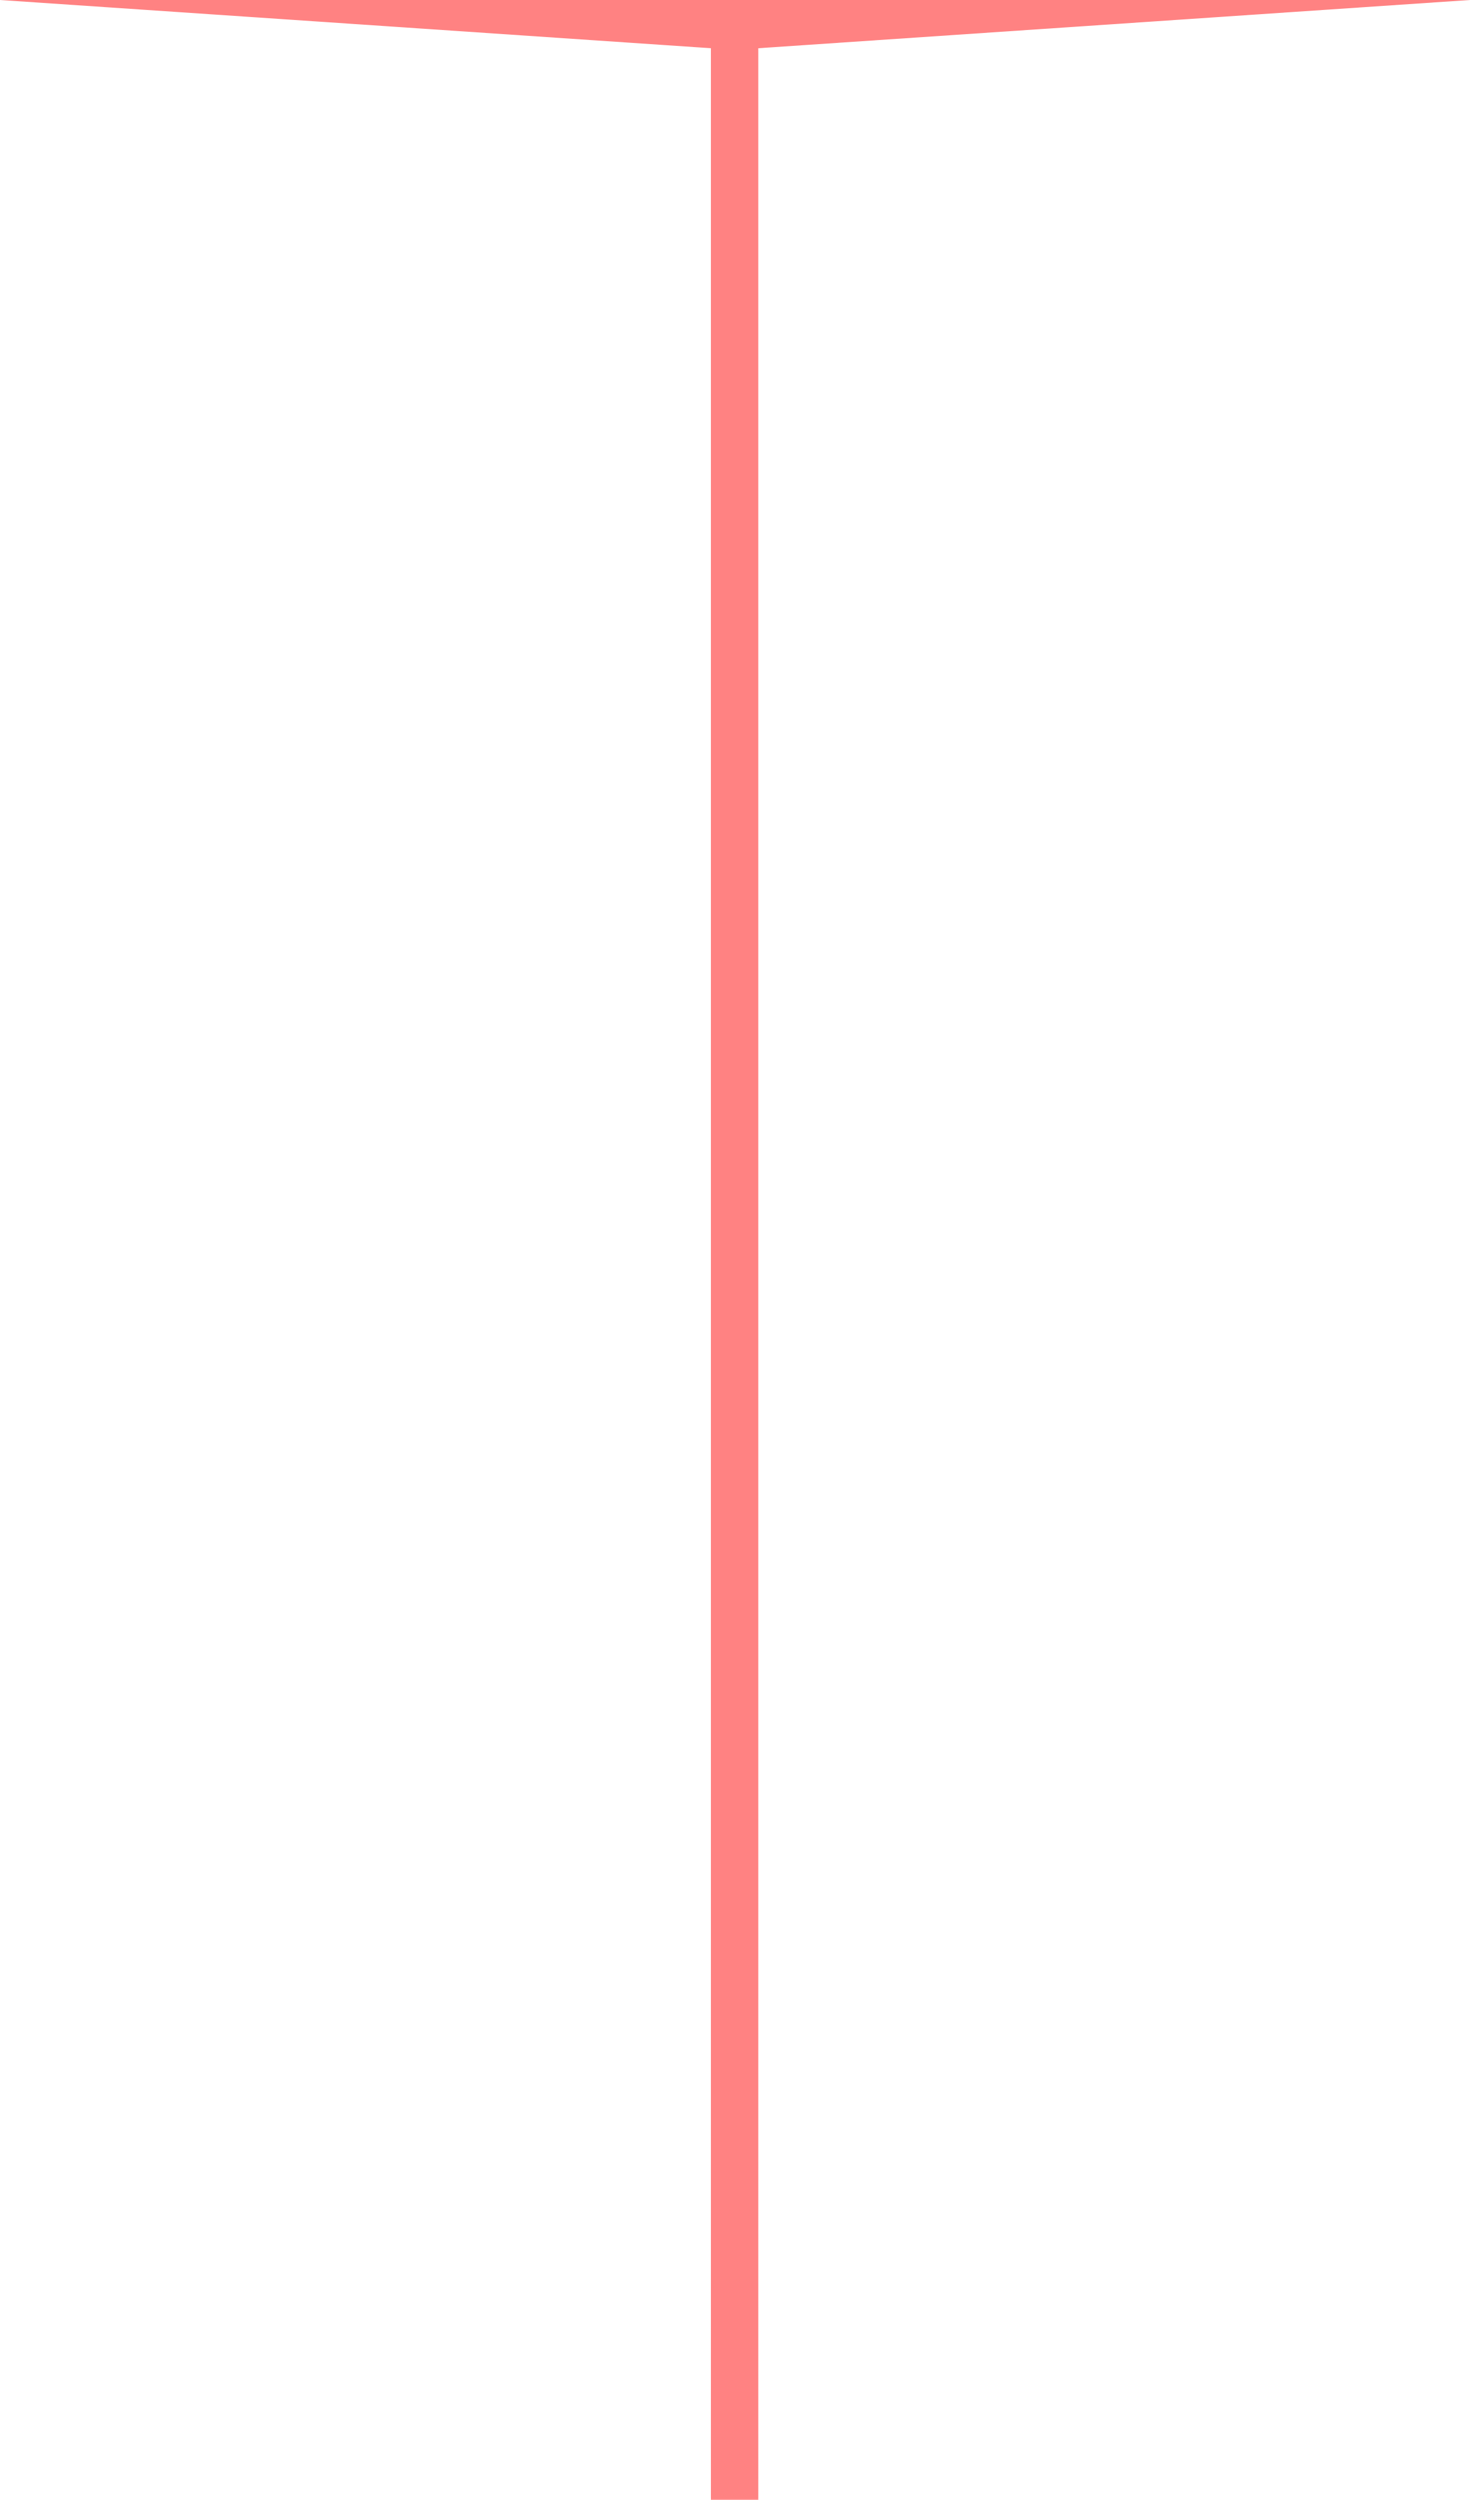 <?xml version="1.0" encoding="UTF-8" standalone="no"?>
<svg xmlns:ffdec="https://www.free-decompiler.com/flash" xmlns:xlink="http://www.w3.org/1999/xlink" ffdec:objectType="shape" height="311.0px" width="183.0px" xmlns="http://www.w3.org/2000/svg">
  <g transform="matrix(2.0, 0.0, 0.0, 2.0, -853.4, -222.3)">
    <path d="M470.95 114.15 L426.7 111.15 518.2 111.15 473.9 114.15 473.9 266.65 470.95 266.65 470.95 114.15" fill="#ff0000" fill-opacity="0.49" fill-rule="evenodd" stroke="none"/>
  </g>
</svg>

